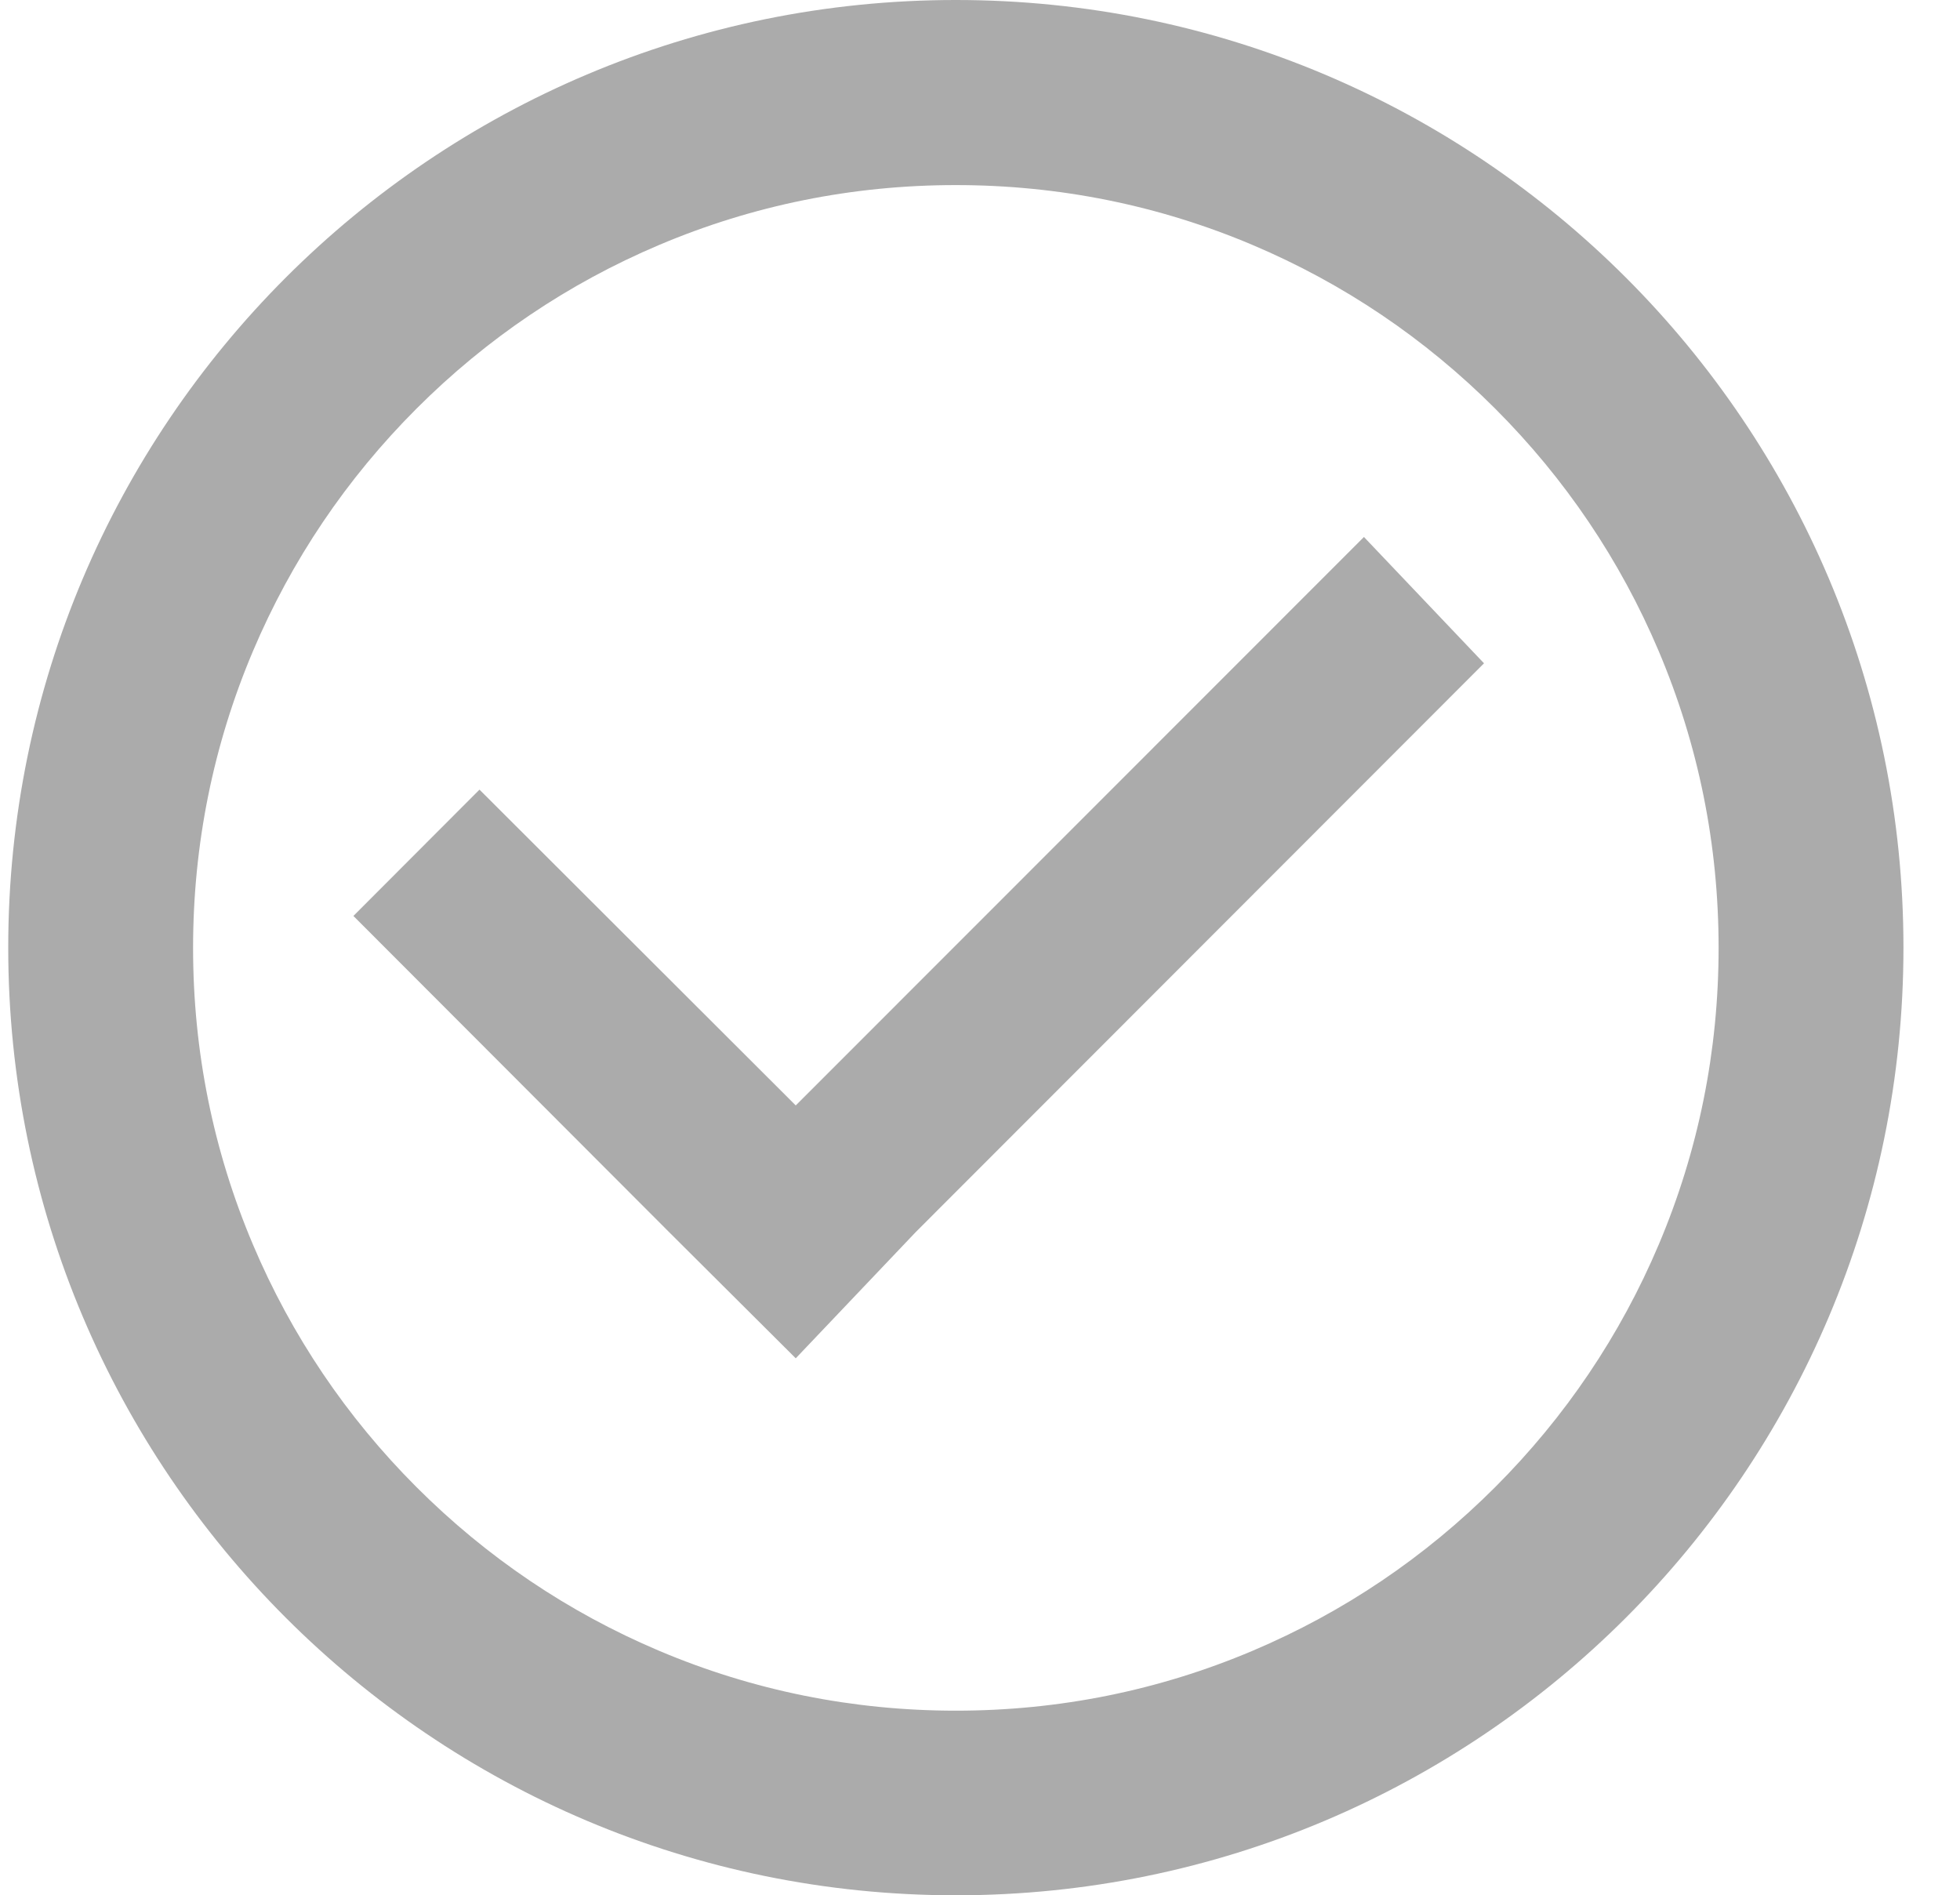 <?xml version="1.0" standalone="no"?><!DOCTYPE svg PUBLIC "-//W3C//DTD SVG 1.1//EN" "http://www.w3.org/Graphics/SVG/1.1/DTD/svg11.dtd"><svg t="1632144742407" class="icon" viewBox="0 0 1059 1024" version="1.1" xmlns="http://www.w3.org/2000/svg" p-id="3095" xmlns:xlink="http://www.w3.org/1999/xlink" width="413.672" height="400"><defs><style type="text/css"></style></defs><path d="M516.447 100c55.625 0 109.625 10.875 160.375 32.375 49 20.75 93.125 50.5 131 88.375s67.625 82 88.375 131c21.5 50.75 32.375 104.625 32.375 160.375 0 55.625-10.875 109.625-32.375 160.375-20.75 49-50.5 93.125-88.375 131s-82 67.625-131 88.375c-50.75 21.5-104.625 32.375-160.375 32.375-55.625 0-109.625-10.875-160.375-32.375-49-20.75-93.125-50.5-131-88.375S157.447 721.5 136.697 672.5c-21.5-50.75-32.375-104.625-32.375-160.375 0-55.625 10.875-109.625 32.375-160.375 20.75-49 50.5-93.125 88.375-131s82-67.625 131-88.375c50.75-21.5 104.625-32.375 160.375-32.375m0-100c-282.75 0-512 229.25-512 512S233.697 1024 516.447 1024 1028.447 794.75 1028.447 512C1028.447 229.25 799.197 0 516.447 0z" fill="#ABABAB" p-id="3096"></path><path d="M494.822 665.625l-64.875 68.25-68.5-68.25L190.947 494.875l68.125-68.25L429.947 597.25l307-307.125 64.875 68.25z" fill="#ABABAB" p-id="3097"></path></svg>